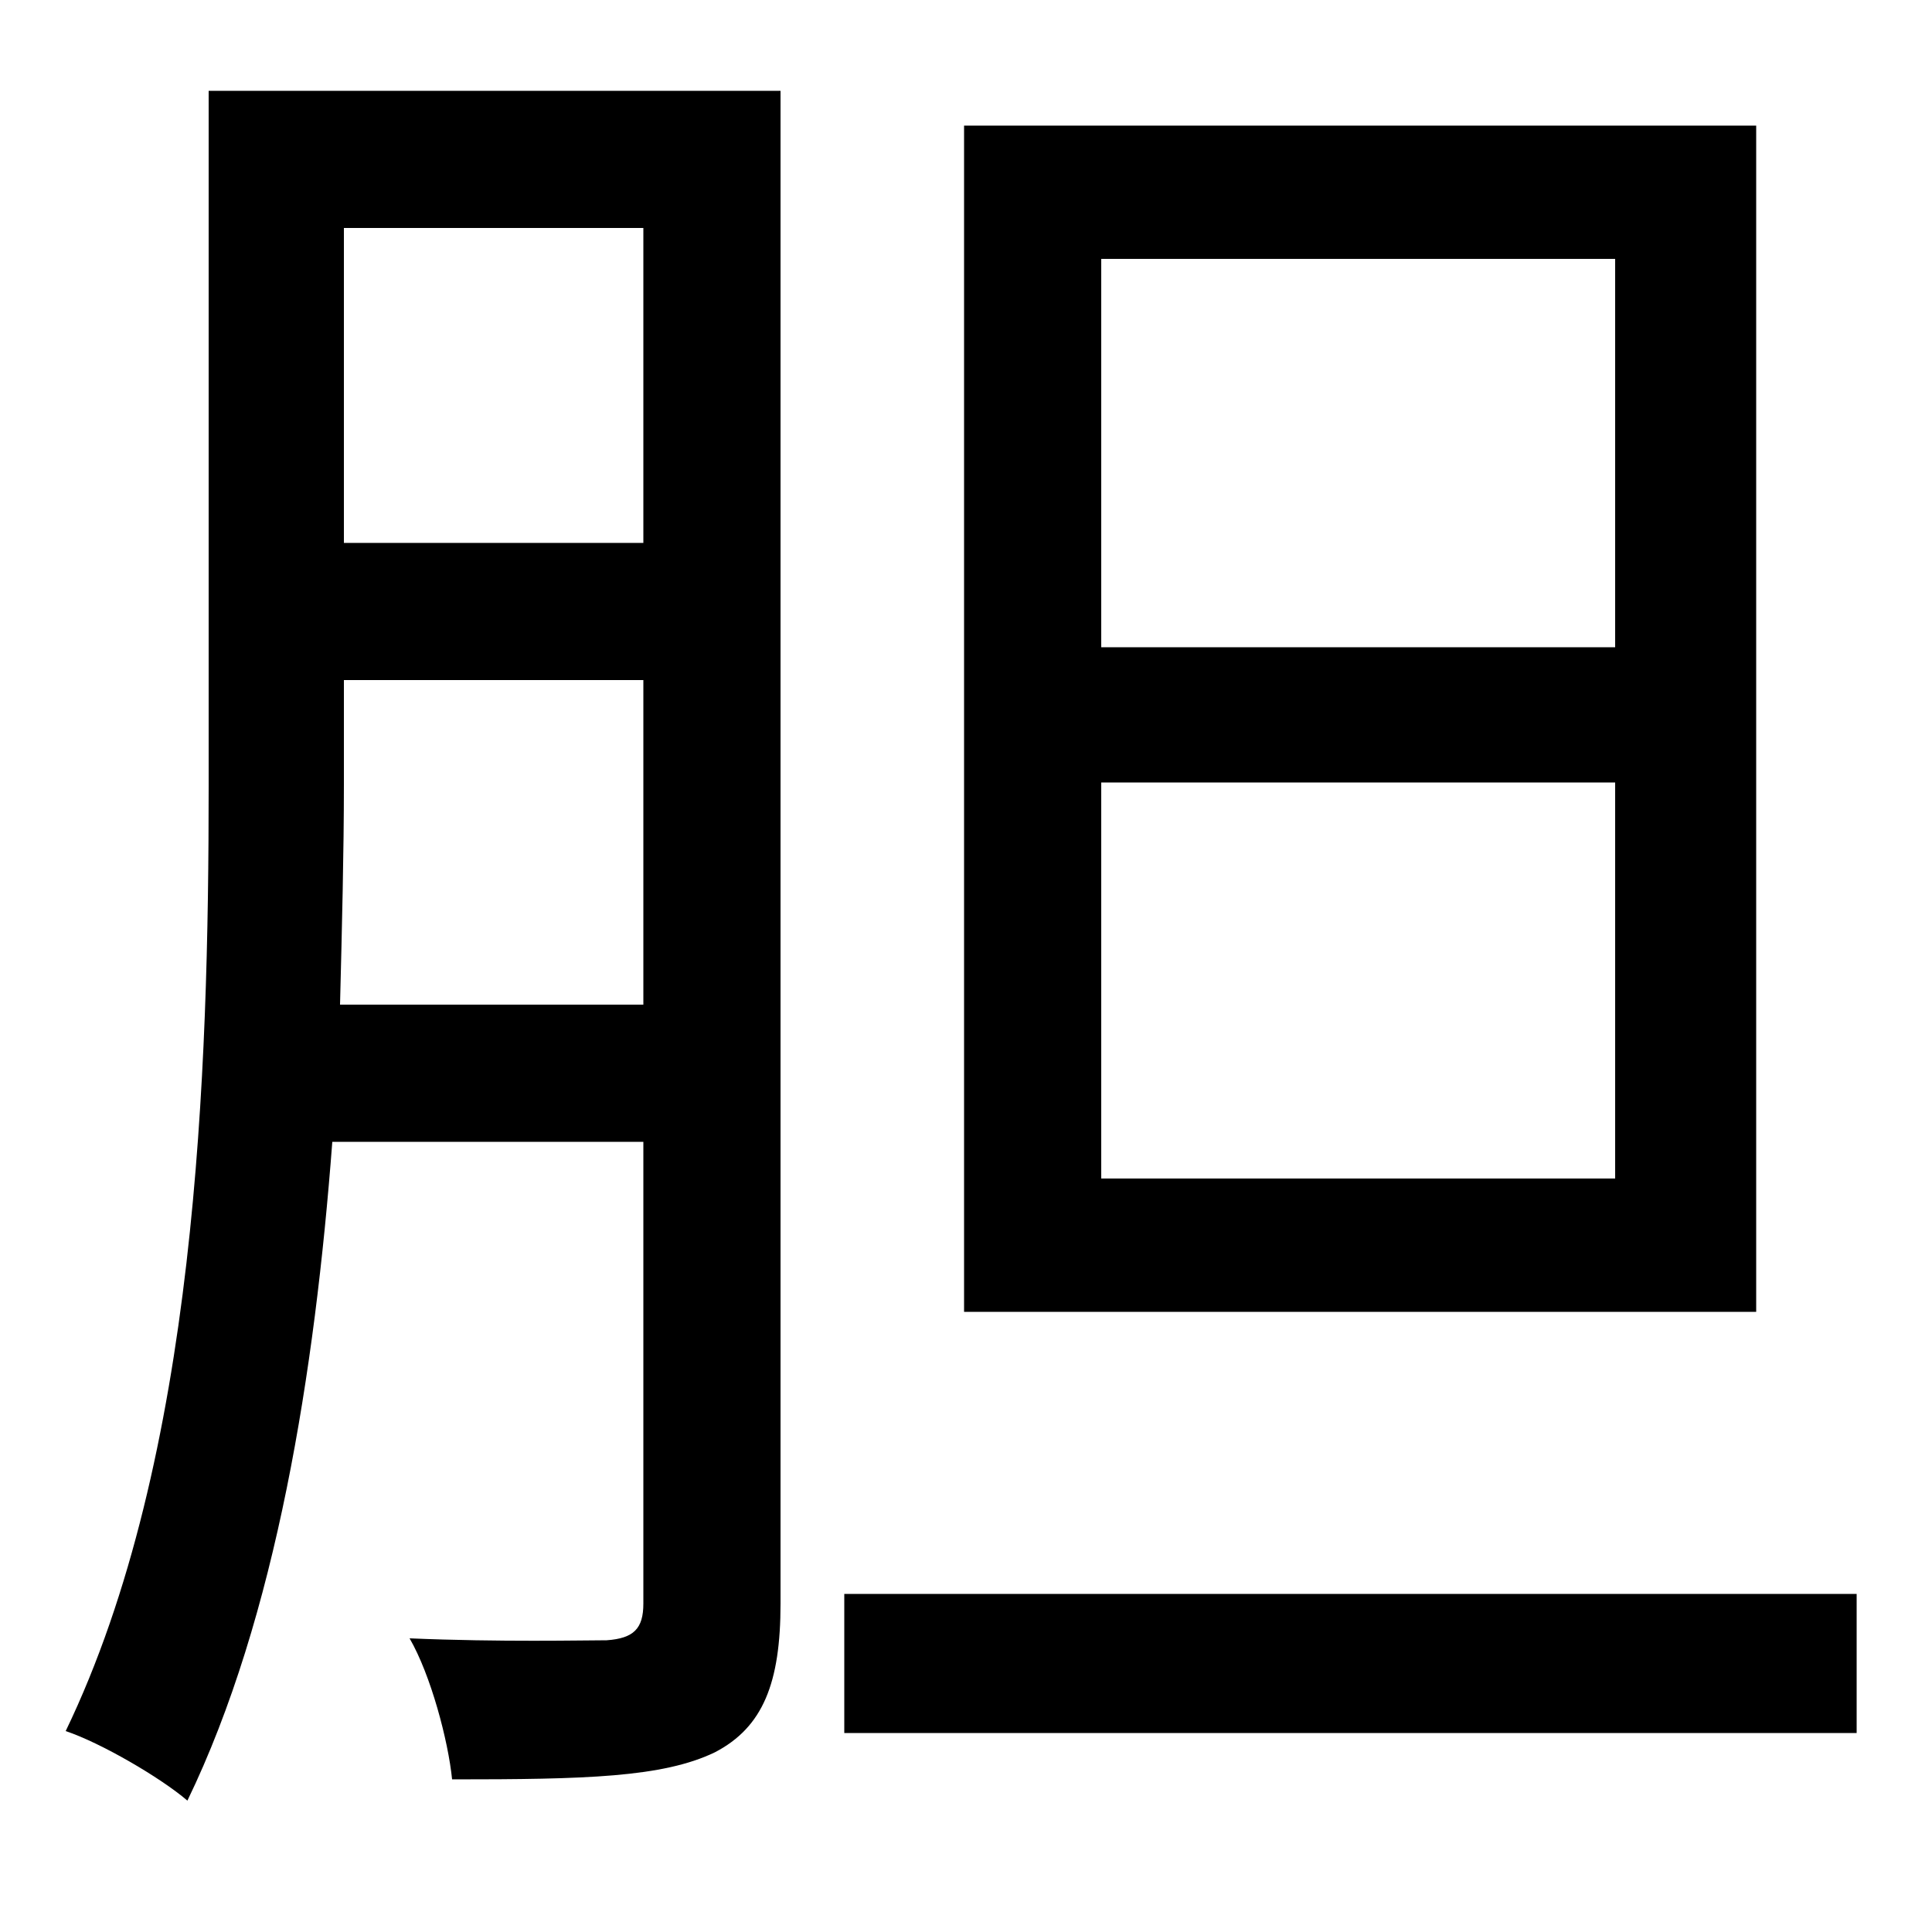 <svg xmlns="http://www.w3.org/2000/svg"
    viewBox="0 0 1000 1000">
  <!--
© 2014-2021 Adobe (http://www.adobe.com/).
Noto is a trademark of Google Inc.
This Font Software is licensed under the SIL Open Font License, Version 1.1. This Font Software is distributed on an "AS IS" BASIS, WITHOUT WARRANTIES OR CONDITIONS OF ANY KIND, either express or implied. See the SIL Open Font License for the specific language, permissions and limitations governing your use of this Font Software.
http://scripts.sil.org/OFL
  -->
<path d="M437 825L437 897 961 897 961 825ZM570 405L836 405 836 610 570 610ZM570 134L836 134 836 335 570 335ZM499 65L499 679 909 679 909 65ZM108 47L108 407C108 554 102 755 34 896 52 902 83 920 97 932 143 837 163 710 172 591L333 591 333 830C333 843 328 848 314 849 302 849 259 850 212 848 223 867 232 901 234 921 303 921 343 920 370 907 395 894 404 871 404 830L404 47ZM178 118L333 118 333 281 178 281ZM178 352L333 352 333 520 176 520C177 480 178 441 178 406Z"/>
</svg>